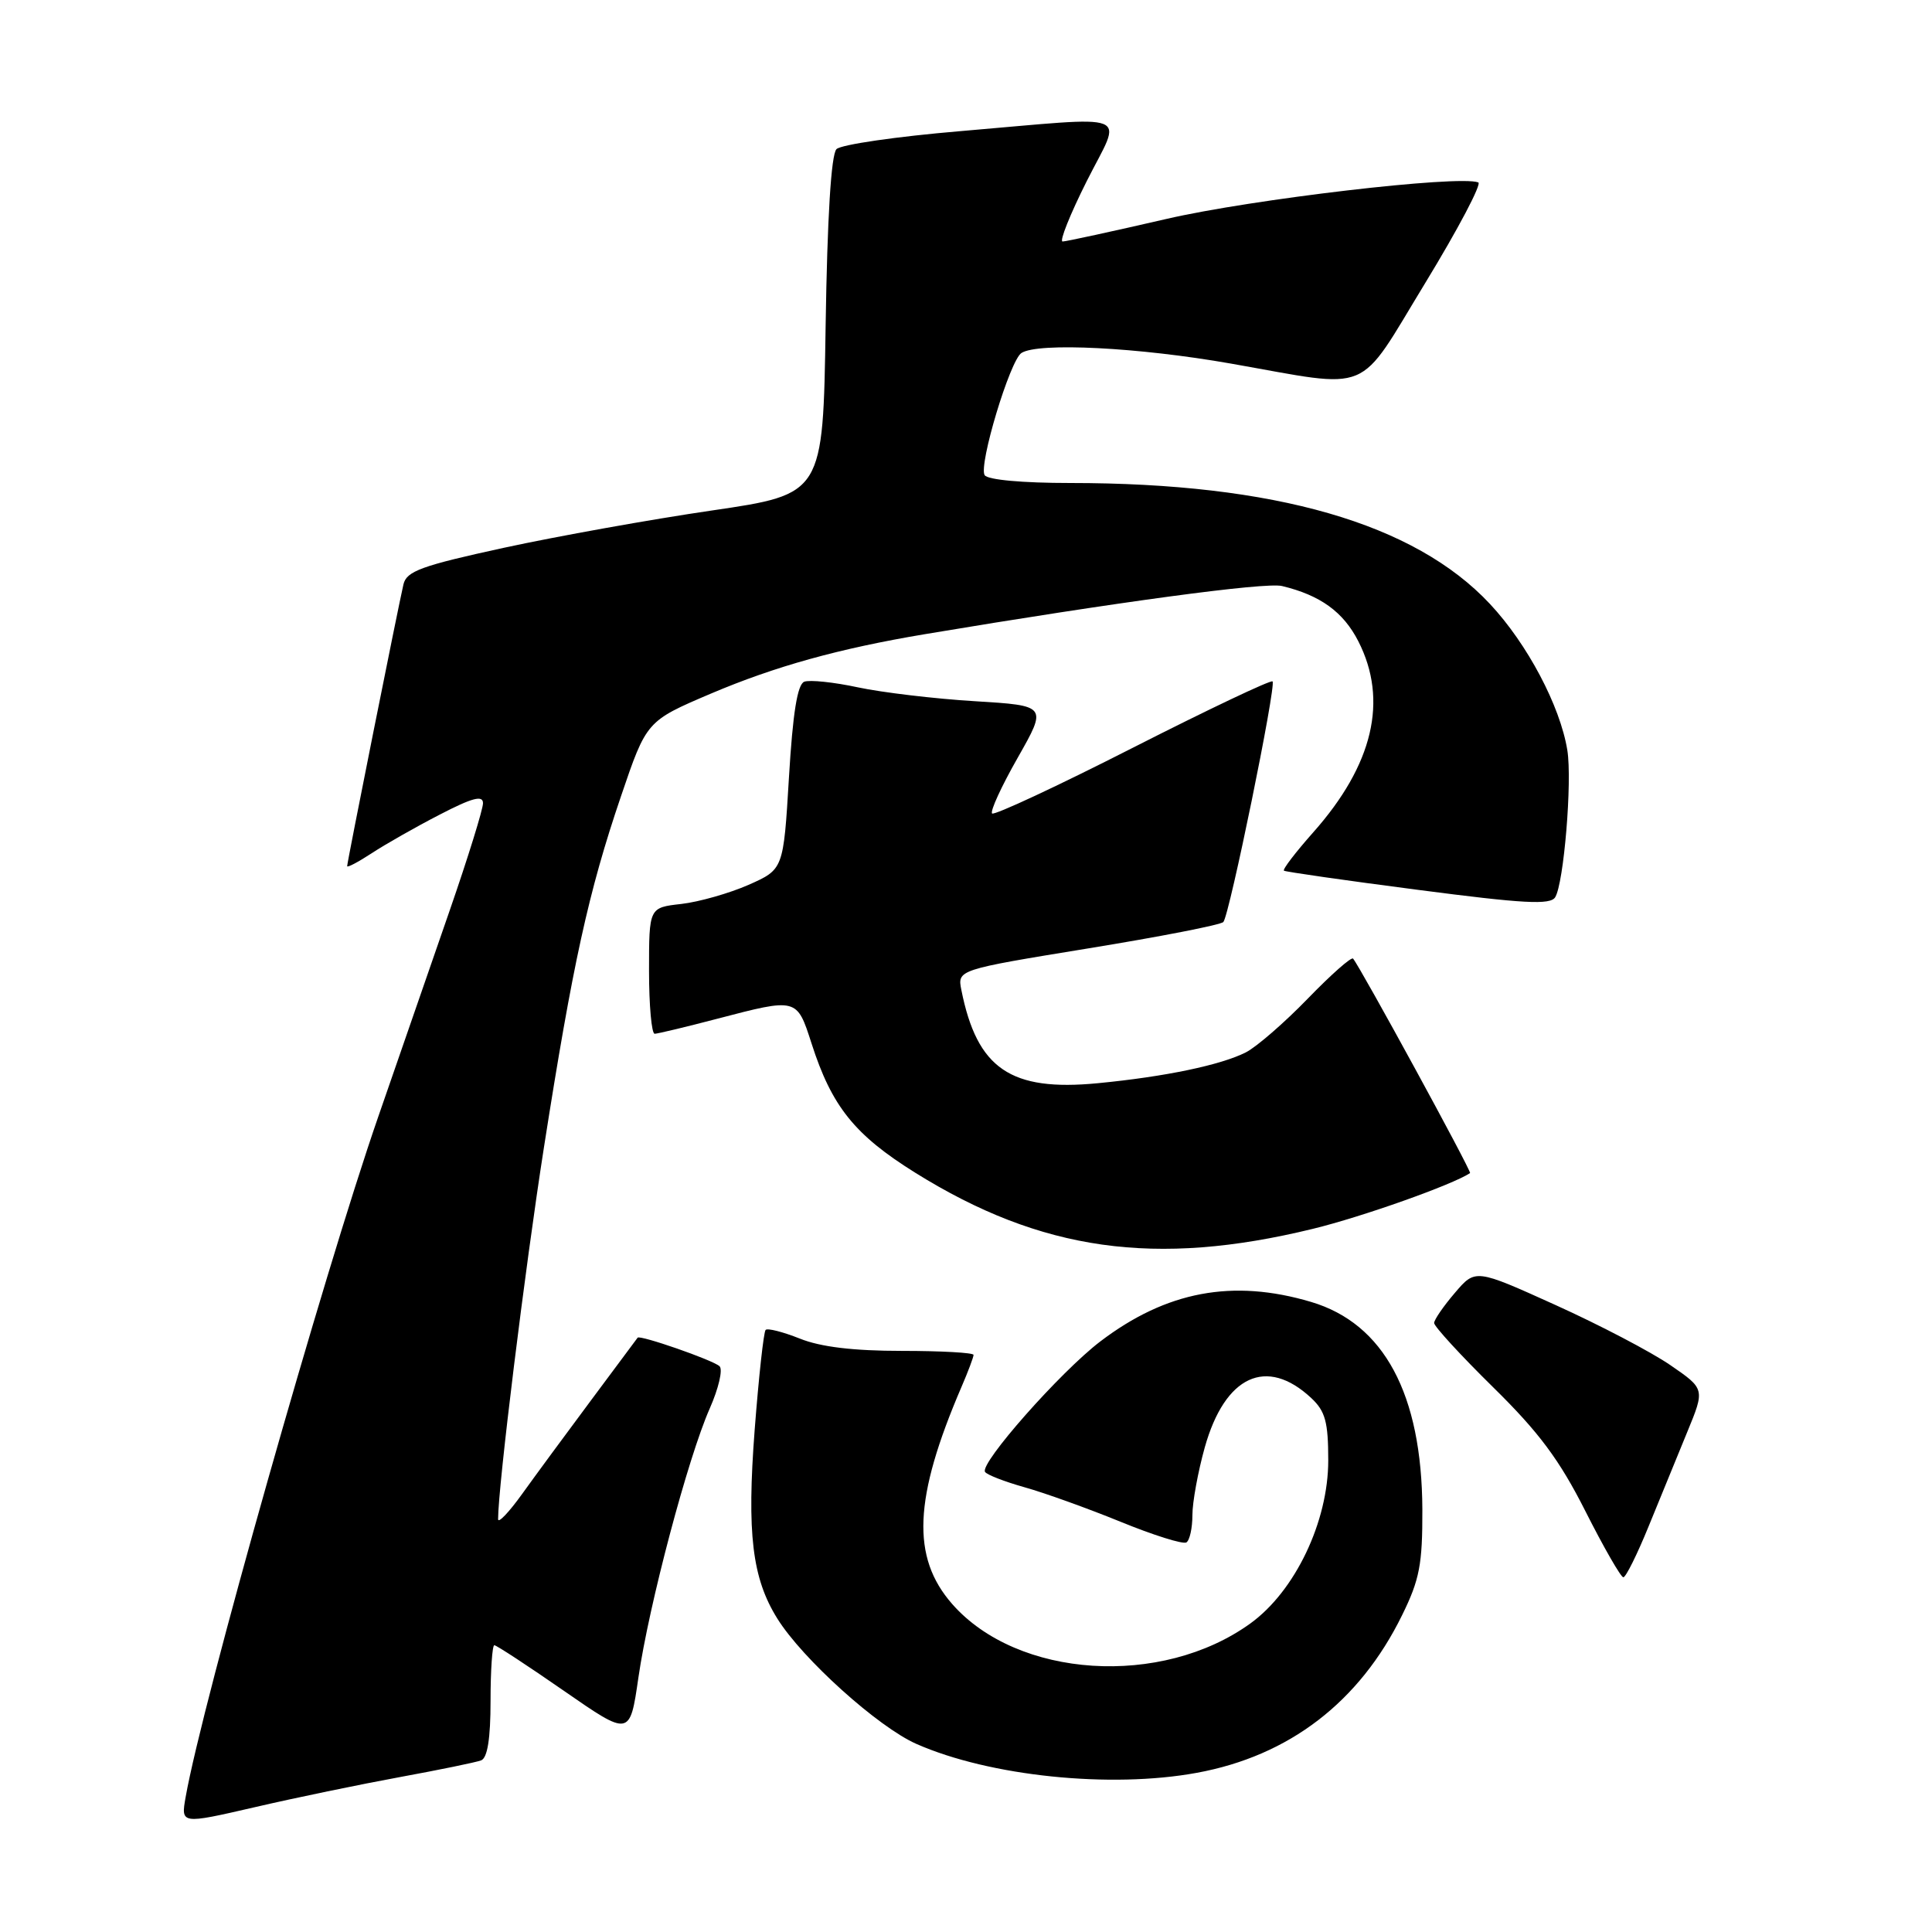 <?xml version="1.0" encoding="UTF-8" standalone="no"?>
<!DOCTYPE svg PUBLIC "-//W3C//DTD SVG 1.1//EN" "http://www.w3.org/Graphics/SVG/1.1/DTD/svg11.dtd" >
<svg xmlns="http://www.w3.org/2000/svg" xmlns:xlink="http://www.w3.org/1999/xlink" version="1.1" viewBox="0 0 256 256">
 <g >
 <path fill="currentColor"
d=" M 53.00 235.47 C 58.23 234.51 63.06 233.52 63.75 233.26 C 64.59 232.94 65.00 230.39 65.00 225.39 C 65.00 221.33 65.23 218.00 65.50 218.00 C 65.78 218.00 69.93 220.72 74.73 224.05 C 83.46 230.10 83.46 230.10 84.59 222.30 C 85.98 212.67 91.16 193.16 94.04 186.64 C 95.22 183.97 95.81 181.45 95.34 181.03 C 94.43 180.20 84.77 176.85 84.49 177.25 C 84.39 177.39 81.63 181.10 78.35 185.50 C 75.07 189.90 70.95 195.50 69.19 197.95 C 67.44 200.39 66.00 201.90 66.00 201.30 C 66.00 196.97 69.56 168.10 72.08 152.00 C 75.89 127.69 77.97 118.19 82.28 105.52 C 85.67 95.54 85.67 95.54 94.19 91.91 C 102.71 88.29 111.17 85.94 122.50 84.04 C 147.89 79.79 167.66 77.12 169.87 77.65 C 174.95 78.87 178.00 81.08 179.99 84.98 C 183.97 92.79 181.95 101.35 174.01 110.29 C 171.67 112.93 169.92 115.21 170.13 115.37 C 170.33 115.52 178.32 116.67 187.89 117.91 C 201.91 119.74 205.43 119.93 206.07 118.89 C 207.22 117.02 208.34 103.50 207.68 99.41 C 206.73 93.54 202.38 85.32 197.42 80.02 C 187.43 69.34 168.92 64.00 141.84 64.00 C 135.48 64.00 130.86 63.58 130.47 62.96 C 129.65 61.62 133.83 47.74 135.35 46.77 C 137.57 45.35 150.88 46.02 163.12 48.18 C 182.11 51.52 179.69 52.53 188.85 37.50 C 193.21 30.35 196.37 24.35 195.88 24.17 C 193.27 23.18 165.88 26.39 154.56 29.01 C 147.45 30.65 141.25 32.00 140.80 32.00 C 140.35 32.00 141.79 28.40 144.00 24.00 C 148.72 14.61 150.70 15.39 127.22 17.38 C 118.81 18.09 111.44 19.16 110.84 19.76 C 110.13 20.47 109.62 28.80 109.40 43.17 C 109.06 65.48 109.06 65.48 94.35 67.64 C 86.26 68.82 73.86 71.05 66.79 72.58 C 55.85 74.96 53.87 75.68 53.46 77.43 C 52.78 80.33 46.00 114.24 46.00 114.77 C 46.00 115.00 47.46 114.23 49.25 113.06 C 51.04 111.88 55.09 109.58 58.25 107.95 C 62.59 105.70 64.00 105.33 64.00 106.43 C 64.00 107.23 62.01 113.65 59.57 120.69 C 57.13 127.74 52.87 140.03 50.11 148.00 C 42.84 168.99 26.81 225.58 24.60 238.11 C 23.96 241.72 23.96 241.72 33.73 239.47 C 39.10 238.22 47.77 236.43 53.00 235.47 Z  M 158.57 234.91 C 170.83 232.67 180.14 225.52 185.78 214.03 C 188.11 209.30 188.49 207.27 188.47 200.00 C 188.40 184.73 183.39 175.38 173.72 172.51 C 163.35 169.43 154.54 171.09 145.78 177.76 C 140.51 181.78 129.81 193.88 130.52 195.03 C 130.75 195.41 133.10 196.32 135.72 197.06 C 138.35 197.79 144.08 199.85 148.45 201.63 C 152.82 203.42 156.75 204.65 157.20 204.38 C 157.64 204.11 158.00 202.48 158.00 200.76 C 158.00 199.04 158.74 195.00 159.64 191.78 C 162.31 182.28 167.83 179.72 173.75 185.25 C 175.61 186.99 176.00 188.41 176.00 193.51 C 176.00 201.63 171.61 210.82 165.70 215.10 C 153.92 223.63 134.82 222.40 126.17 212.54 C 120.73 206.34 121.06 198.53 127.40 183.78 C 128.28 181.74 129.00 179.82 129.00 179.53 C 129.00 179.24 124.73 179.00 119.52 179.00 C 113.10 179.00 108.73 178.48 105.98 177.37 C 103.74 176.48 101.71 175.96 101.45 176.22 C 101.19 176.48 100.54 182.42 100.00 189.43 C 98.95 203.20 99.66 209.12 103.00 214.47 C 106.33 219.82 116.35 228.84 121.43 231.08 C 131.14 235.36 147.13 237.01 158.57 234.91 Z  M 218.45 202.25 C 219.96 198.54 222.26 192.92 223.56 189.77 C 225.92 184.04 225.92 184.04 221.32 180.88 C 218.79 179.14 211.95 175.56 206.11 172.92 C 195.50 168.12 195.50 168.12 192.78 171.31 C 191.28 173.06 190.04 174.86 190.03 175.30 C 190.01 175.73 193.52 179.56 197.83 183.80 C 203.93 189.79 206.64 193.44 210.08 200.25 C 212.51 205.06 214.77 208.99 215.10 209.00 C 215.43 209.00 216.94 205.96 218.45 202.25 Z  M 173.95 162.83 C 180.49 161.24 192.46 156.99 194.79 155.44 C 195.05 155.27 180.28 128.20 179.29 127.02 C 179.06 126.76 176.36 129.15 173.28 132.33 C 170.20 135.51 166.51 138.71 165.09 139.44 C 161.78 141.12 154.40 142.67 145.47 143.53 C 133.92 144.65 129.47 141.62 127.39 131.20 C 126.85 128.50 126.85 128.50 144.18 125.67 C 153.70 124.12 161.77 122.55 162.10 122.17 C 162.91 121.26 169.14 90.81 168.62 90.29 C 168.40 90.06 160.06 94.02 150.09 99.09 C 140.13 104.16 131.74 108.07 131.46 107.79 C 131.17 107.51 132.70 104.18 134.86 100.39 C 138.77 93.50 138.77 93.50 129.13 92.91 C 123.84 92.59 116.89 91.76 113.69 91.08 C 110.49 90.39 107.29 90.06 106.57 90.33 C 105.66 90.69 105.05 94.46 104.54 103.02 C 103.81 115.20 103.81 115.20 99.18 117.25 C 96.63 118.37 92.62 119.51 90.27 119.78 C 86.00 120.26 86.00 120.26 86.00 128.63 C 86.00 133.23 86.34 136.99 86.75 136.98 C 87.16 136.97 90.88 136.08 95.00 135.00 C 105.63 132.22 105.58 132.20 107.53 138.25 C 110.21 146.61 113.24 150.38 121.27 155.39 C 137.94 165.78 153.08 167.92 173.95 162.83 Z "/>
</g>
</svg>